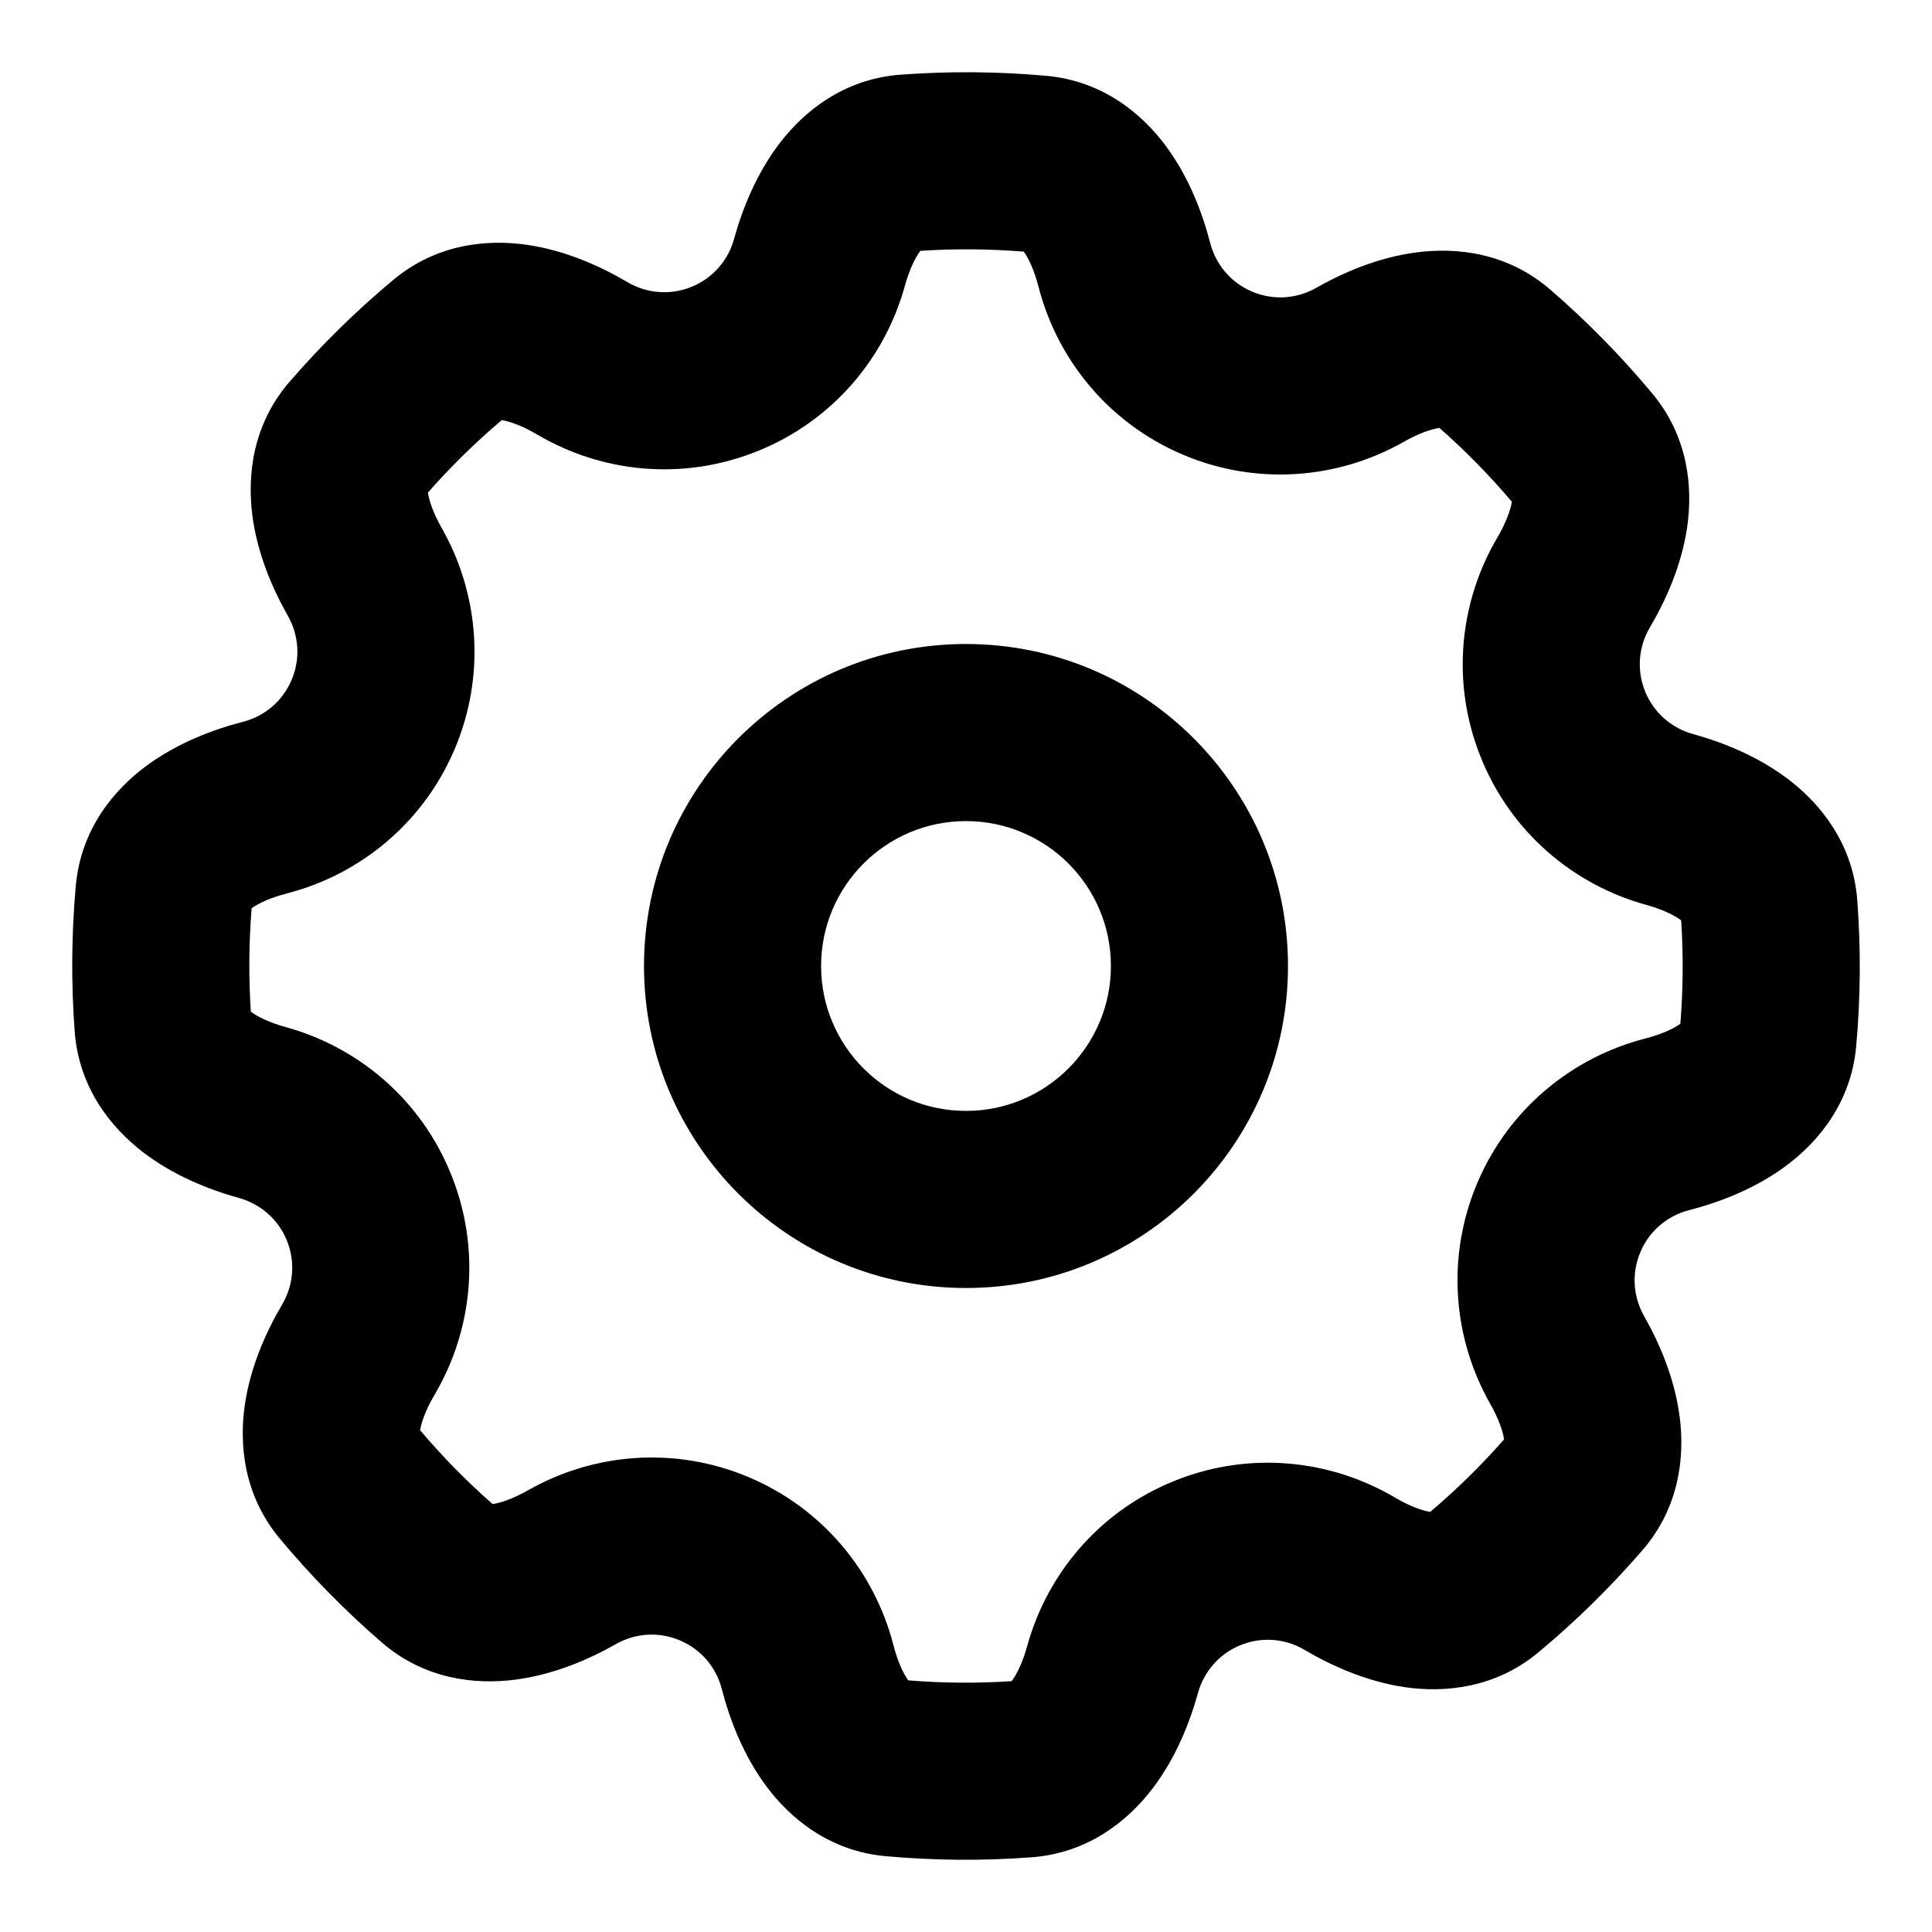 <svg width="24" height="24" viewBox="0 0 24 24" fill="none" xmlns="http://www.w3.org/2000/svg">
<mask id="mask0" mask-type="alpha" maskUnits="userSpaceOnUse" x="0" y="0" width="24" height="24">
<rect width="24" height="24" fill="#DDDDDD"/>
</mask>
<g mask="url(#mask0)">
<path fill-rule="evenodd" clip-rule="evenodd" d="M17.437 5.489C17.621 5.384 17.78 5.33 17.881 5.316C18.205 5.601 18.506 5.908 18.781 6.233C18.766 6.333 18.709 6.492 18.602 6.675C18.13 7.475 18.02 8.482 18.397 9.413C18.773 10.345 19.552 10.993 20.448 11.24C20.652 11.296 20.803 11.371 20.884 11.433C20.912 11.858 20.909 12.287 20.874 12.717C20.792 12.778 20.64 12.849 20.434 12.902C19.535 13.134 18.745 13.769 18.352 14.694C17.96 15.619 18.052 16.629 18.511 17.437C18.616 17.621 18.67 17.78 18.684 17.881C18.399 18.205 18.092 18.506 17.767 18.781C17.667 18.766 17.508 18.709 17.325 18.601C16.525 18.13 15.518 18.02 14.587 18.397C13.655 18.773 13.007 19.552 12.76 20.448C12.704 20.652 12.629 20.803 12.567 20.884C12.142 20.912 11.713 20.909 11.283 20.874C11.222 20.792 11.151 20.64 11.098 20.434C10.866 19.535 10.231 18.745 9.306 18.352C8.381 17.96 7.371 18.052 6.563 18.511C6.379 18.616 6.22 18.67 6.119 18.684C5.795 18.399 5.494 18.092 5.219 17.767C5.234 17.667 5.291 17.508 5.399 17.325C5.871 16.525 5.98 15.518 5.603 14.587C5.227 13.655 4.448 13.007 3.553 12.76C3.348 12.704 3.197 12.629 3.116 12.567C3.088 12.142 3.091 11.713 3.126 11.283C3.208 11.222 3.361 11.151 3.566 11.098C4.465 10.866 5.255 10.231 5.648 9.306C6.04 8.381 5.948 7.371 5.489 6.563C5.384 6.379 5.33 6.22 5.316 6.119C5.601 5.795 5.908 5.494 6.233 5.219C6.333 5.234 6.492 5.291 6.675 5.399C7.475 5.871 8.482 5.98 9.413 5.603C10.345 5.227 10.993 4.448 11.24 3.553C11.296 3.348 11.371 3.197 11.433 3.116C11.858 3.088 12.287 3.091 12.717 3.126C12.778 3.208 12.849 3.361 12.902 3.566C13.134 4.465 13.769 5.255 14.694 5.648C15.619 6.04 16.629 5.948 17.437 5.489ZM19.255 3.595C18.722 3.135 18.09 3.071 17.598 3.135C17.118 3.197 16.681 3.388 16.35 3.576C16.112 3.711 15.821 3.736 15.553 3.622C15.286 3.509 15.101 3.282 15.033 3.017C14.938 2.649 14.771 2.202 14.483 1.814C14.187 1.415 13.701 1.006 13 0.942C12.392 0.887 11.786 0.883 11.186 0.928C10.484 0.98 9.992 1.38 9.689 1.774C9.395 2.157 9.22 2.601 9.119 2.967C9.047 3.231 8.858 3.455 8.589 3.564C8.319 3.673 8.028 3.643 7.793 3.504C7.466 3.311 7.032 3.113 6.553 3.042C6.062 2.97 5.43 3.024 4.889 3.474C4.427 3.859 3.994 4.283 3.595 4.745C3.135 5.278 3.071 5.91 3.135 6.403C3.197 6.882 3.388 7.319 3.576 7.65C3.711 7.888 3.736 8.179 3.622 8.447C3.509 8.715 3.282 8.899 3.017 8.967C2.649 9.062 2.202 9.229 1.814 9.517C1.415 9.813 1.006 10.299 0.942 11C0.887 11.608 0.883 12.214 0.928 12.814C0.98 13.516 1.381 14.008 1.774 14.311C2.157 14.605 2.601 14.78 2.967 14.881C3.231 14.954 3.455 15.142 3.564 15.411C3.673 15.681 3.643 15.972 3.504 16.207C3.311 16.534 3.113 16.968 3.042 17.447C2.97 17.938 3.024 18.57 3.474 19.111C3.859 19.573 4.283 20.006 4.745 20.405C5.278 20.865 5.91 20.93 6.403 20.865C6.882 20.803 7.32 20.612 7.65 20.424C7.888 20.289 8.179 20.264 8.447 20.378C8.715 20.491 8.899 20.718 8.967 20.983C9.062 21.351 9.229 21.798 9.517 22.186C9.813 22.585 10.299 22.994 11 23.058C11.608 23.113 12.214 23.117 12.814 23.072C13.516 23.02 14.008 22.62 14.311 22.226C14.605 21.843 14.78 21.399 14.881 21.033C14.954 20.769 15.142 20.545 15.411 20.436C15.681 20.327 15.972 20.357 16.207 20.496C16.534 20.689 16.968 20.887 17.447 20.958C17.938 21.03 18.57 20.976 19.111 20.526C19.573 20.141 20.006 19.717 20.405 19.255C20.865 18.722 20.93 18.09 20.865 17.598C20.803 17.118 20.612 16.68 20.424 16.35C20.289 16.112 20.264 15.821 20.378 15.553C20.491 15.285 20.718 15.101 20.983 15.033C21.351 14.938 21.798 14.771 22.186 14.483C22.585 14.187 22.994 13.701 23.058 13C23.113 12.392 23.117 11.786 23.072 11.186C23.02 10.484 22.62 9.992 22.226 9.689C21.843 9.395 21.399 9.22 21.033 9.119C20.769 9.047 20.545 8.858 20.436 8.589C20.327 8.319 20.357 8.028 20.496 7.793C20.689 7.466 20.887 7.032 20.958 6.553C21.03 6.062 20.976 5.43 20.526 4.889C20.141 4.427 19.717 3.994 19.255 3.595ZM13.8 12C13.8 12.994 12.994 13.8 12 13.8C11.006 13.8 10.2 12.994 10.2 12C10.2 11.006 11.006 10.2 12 10.2C12.994 10.2 13.8 11.006 13.8 12ZM16 12C16 14.209 14.209 16 12 16C9.791 16 8 14.209 8 12C8 9.791 9.791 8 12 8C14.209 8 16 9.791 16 12Z" fill="black"/>
</g>
</svg>
